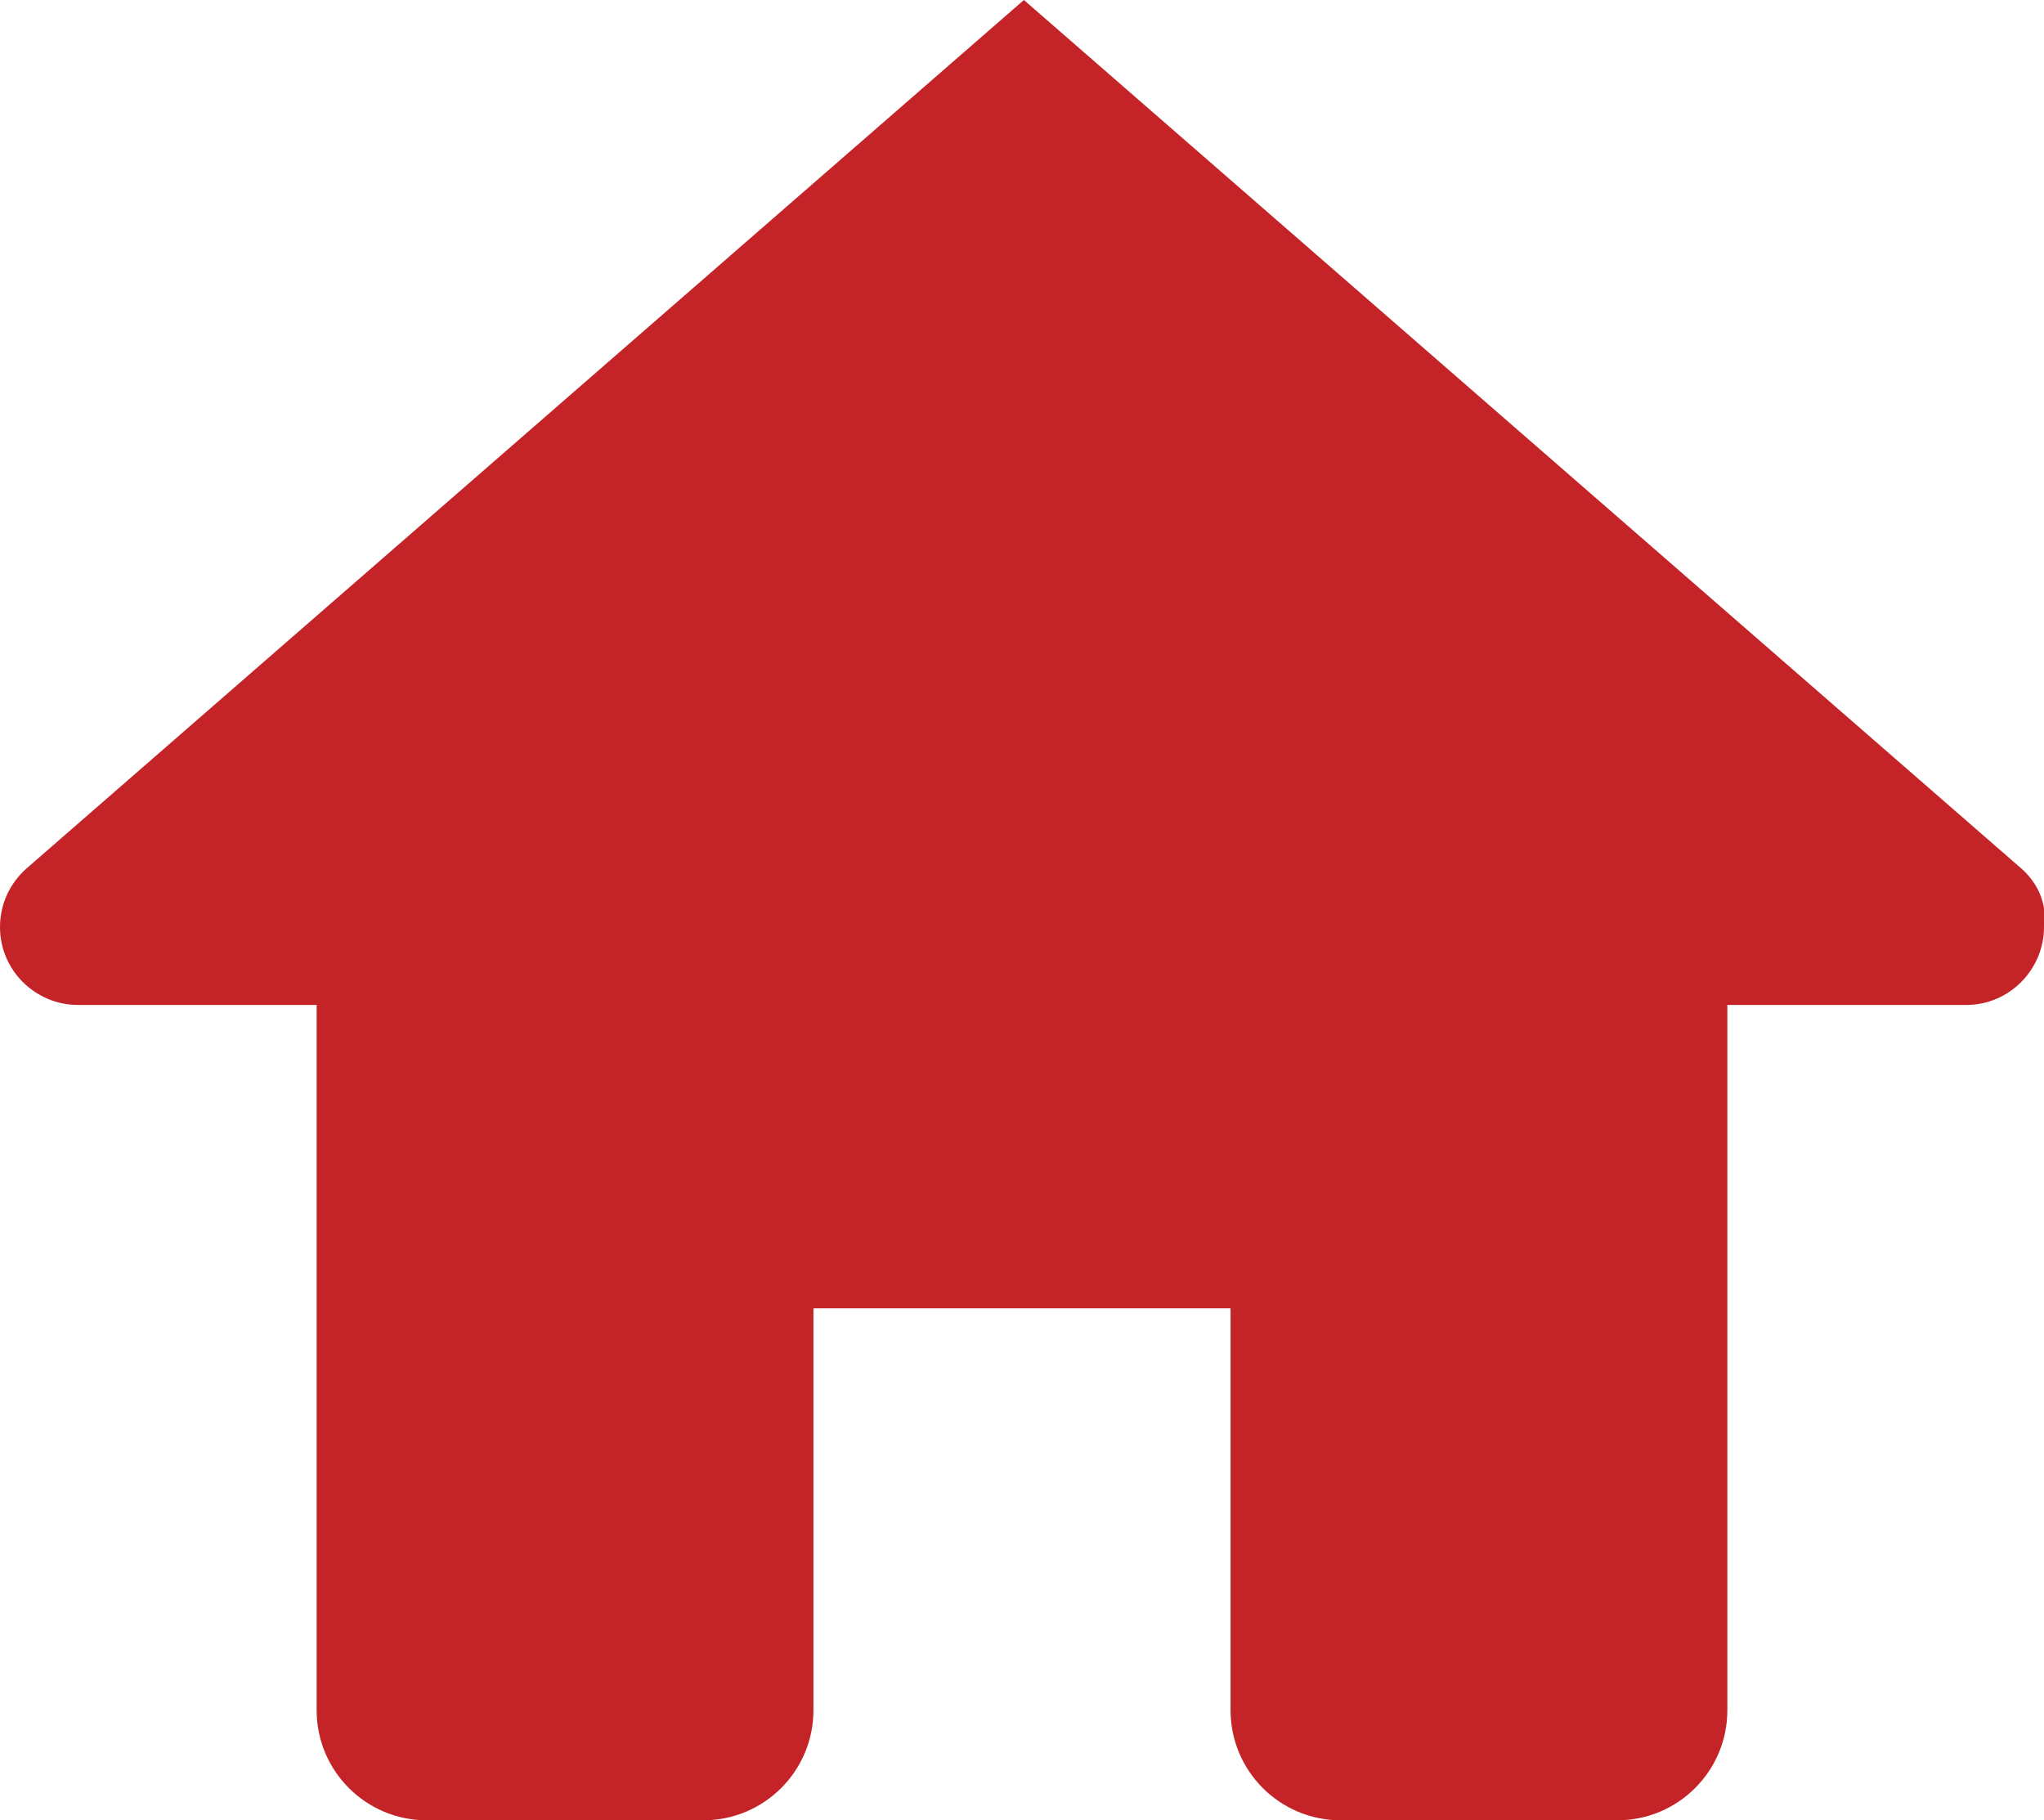 <?xml version="1.0" encoding="utf-8"?>
<!-- Generator: Adobe Illustrator 18.0.0, SVG Export Plug-In . SVG Version: 6.00 Build 0)  -->
<!DOCTYPE svg PUBLIC "-//W3C//DTD SVG 1.1//EN" "http://www.w3.org/Graphics/SVG/1.1/DTD/svg11.dtd">
<svg version="1.1" id="Layer_1" xmlns="http://www.w3.org/2000/svg" xmlns:xlink="http://www.w3.org/1999/xlink" x="0px" y="0px"
	 width="107.8px" height="96px" viewBox="0 0 107.8 96" enable-background="new 0 0 107.8 96" xml:space="preserve">
<path fill="#C42327" d="M106.6,45.8L106.6,45.8L54,0L1.4,45.8l0,0C0.5,46.6,0,47.7,0,48.9C0,51.2,1.9,53,4.1,53h12.6v37.2
	c0,3.2,2.6,5.8,5.8,5.8h14.6c3.2,0,5.8-2.6,5.8-5.8V69h11h11v21.2c0,3.2,2.6,5.8,5.8,5.8h14.6c3.2,0,5.8-2.6,5.8-5.8V53h12.6
	c2.3,0,4.1-1.9,4.1-4.1C108,47.6,107.4,46.5,106.6,45.8z"/>
</svg>
